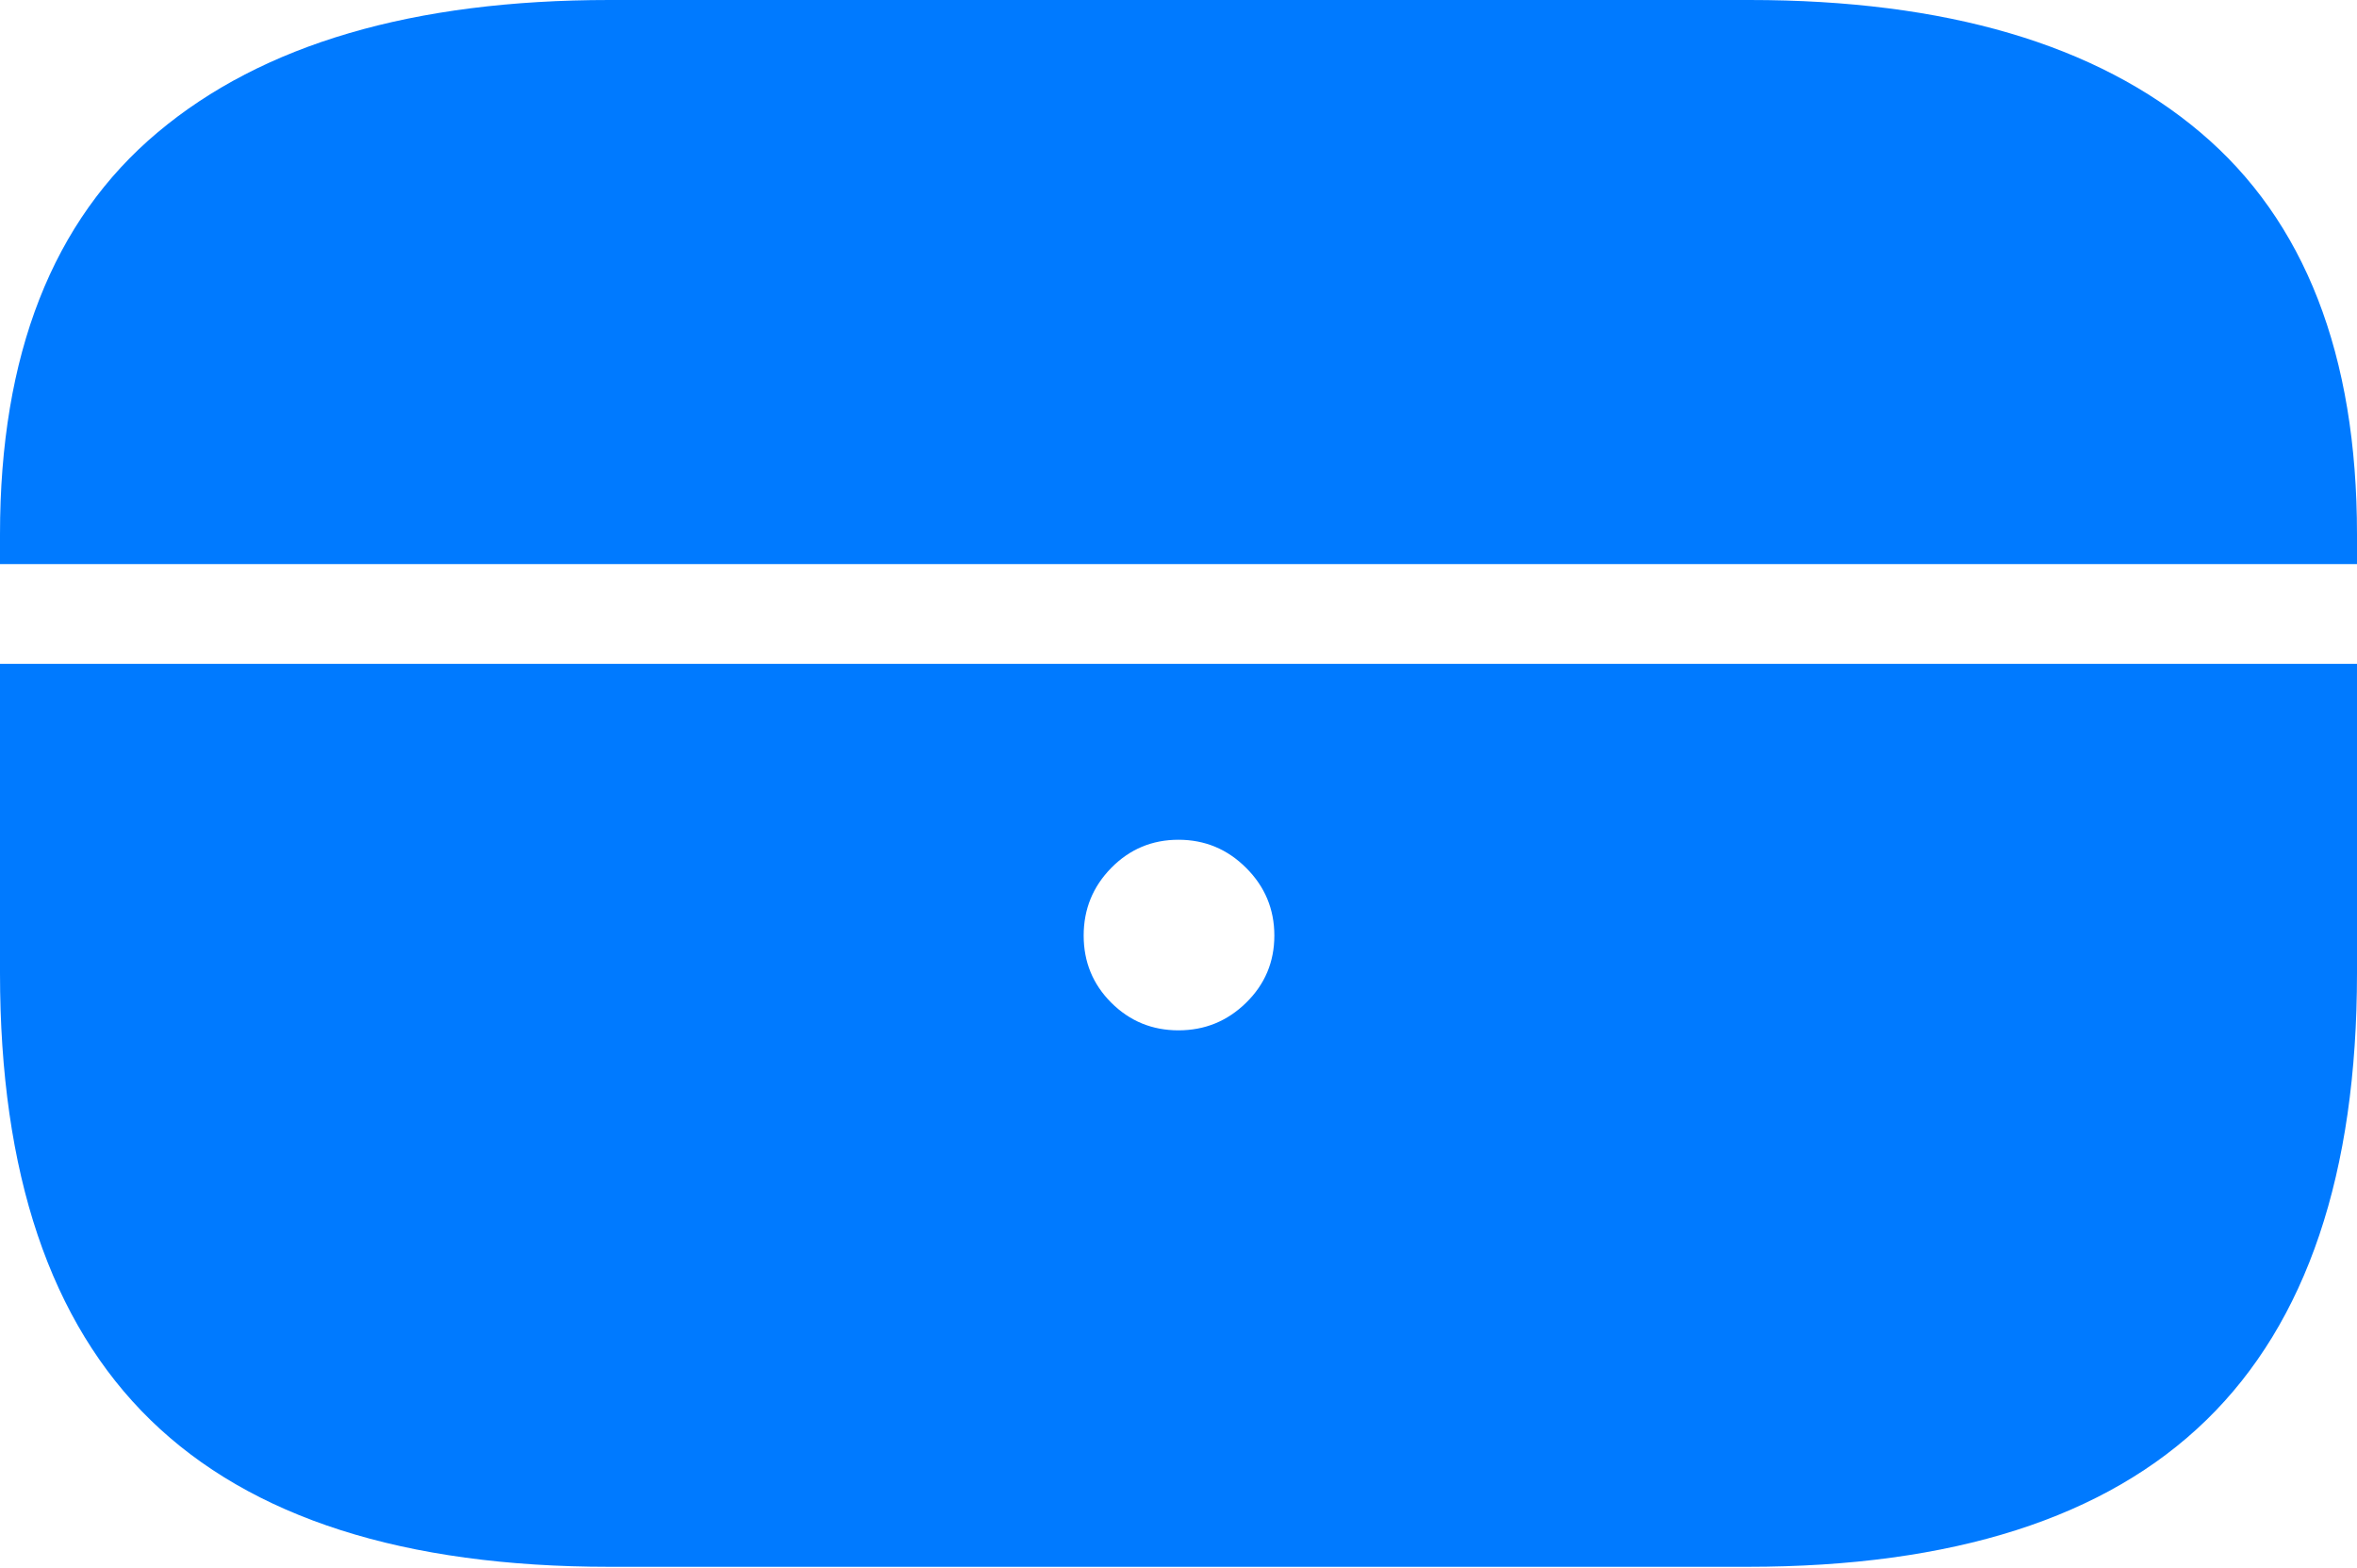 <?xml version="1.0" encoding="UTF-8"?>
<!--Generator: Apple Native CoreSVG 175.5-->
<!DOCTYPE svg
PUBLIC "-//W3C//DTD SVG 1.1//EN"
       "http://www.w3.org/Graphics/SVG/1.1/DTD/svg11.dtd">
<svg version="1.1" xmlns="http://www.w3.org/2000/svg" xmlns:xlink="http://www.w3.org/1999/xlink" width="23.301" height="15.498">
 <g>
  <rect height="15.498" opacity="0" width="23.301" x="0" y="0"/>
  <path d="M6.025 15.488L17.275 15.488Q20.322 15.488 21.811 14.038Q23.301 12.588 23.301 9.619L23.301 6.562L0 6.562L0 9.619Q0 12.588 1.489 14.038Q2.979 15.488 6.025 15.488ZM11.65 10.185Q11.26 10.185 10.986 9.912Q10.713 9.639 10.713 9.248Q10.713 8.857 10.986 8.579Q11.26 8.301 11.65 8.301Q12.041 8.301 12.319 8.579Q12.598 8.857 12.598 9.248Q12.598 9.639 12.319 9.912Q12.041 10.185 11.65 10.185ZM0 5.576L23.301 5.576L23.301 5.283Q23.301 2.617 21.753 1.309Q20.205 0 17.295 0L6.025 0Q3.115 0 1.558 1.309Q0 2.617 0 5.283Z" fill="#007aff"/>
 </g>
</svg>
